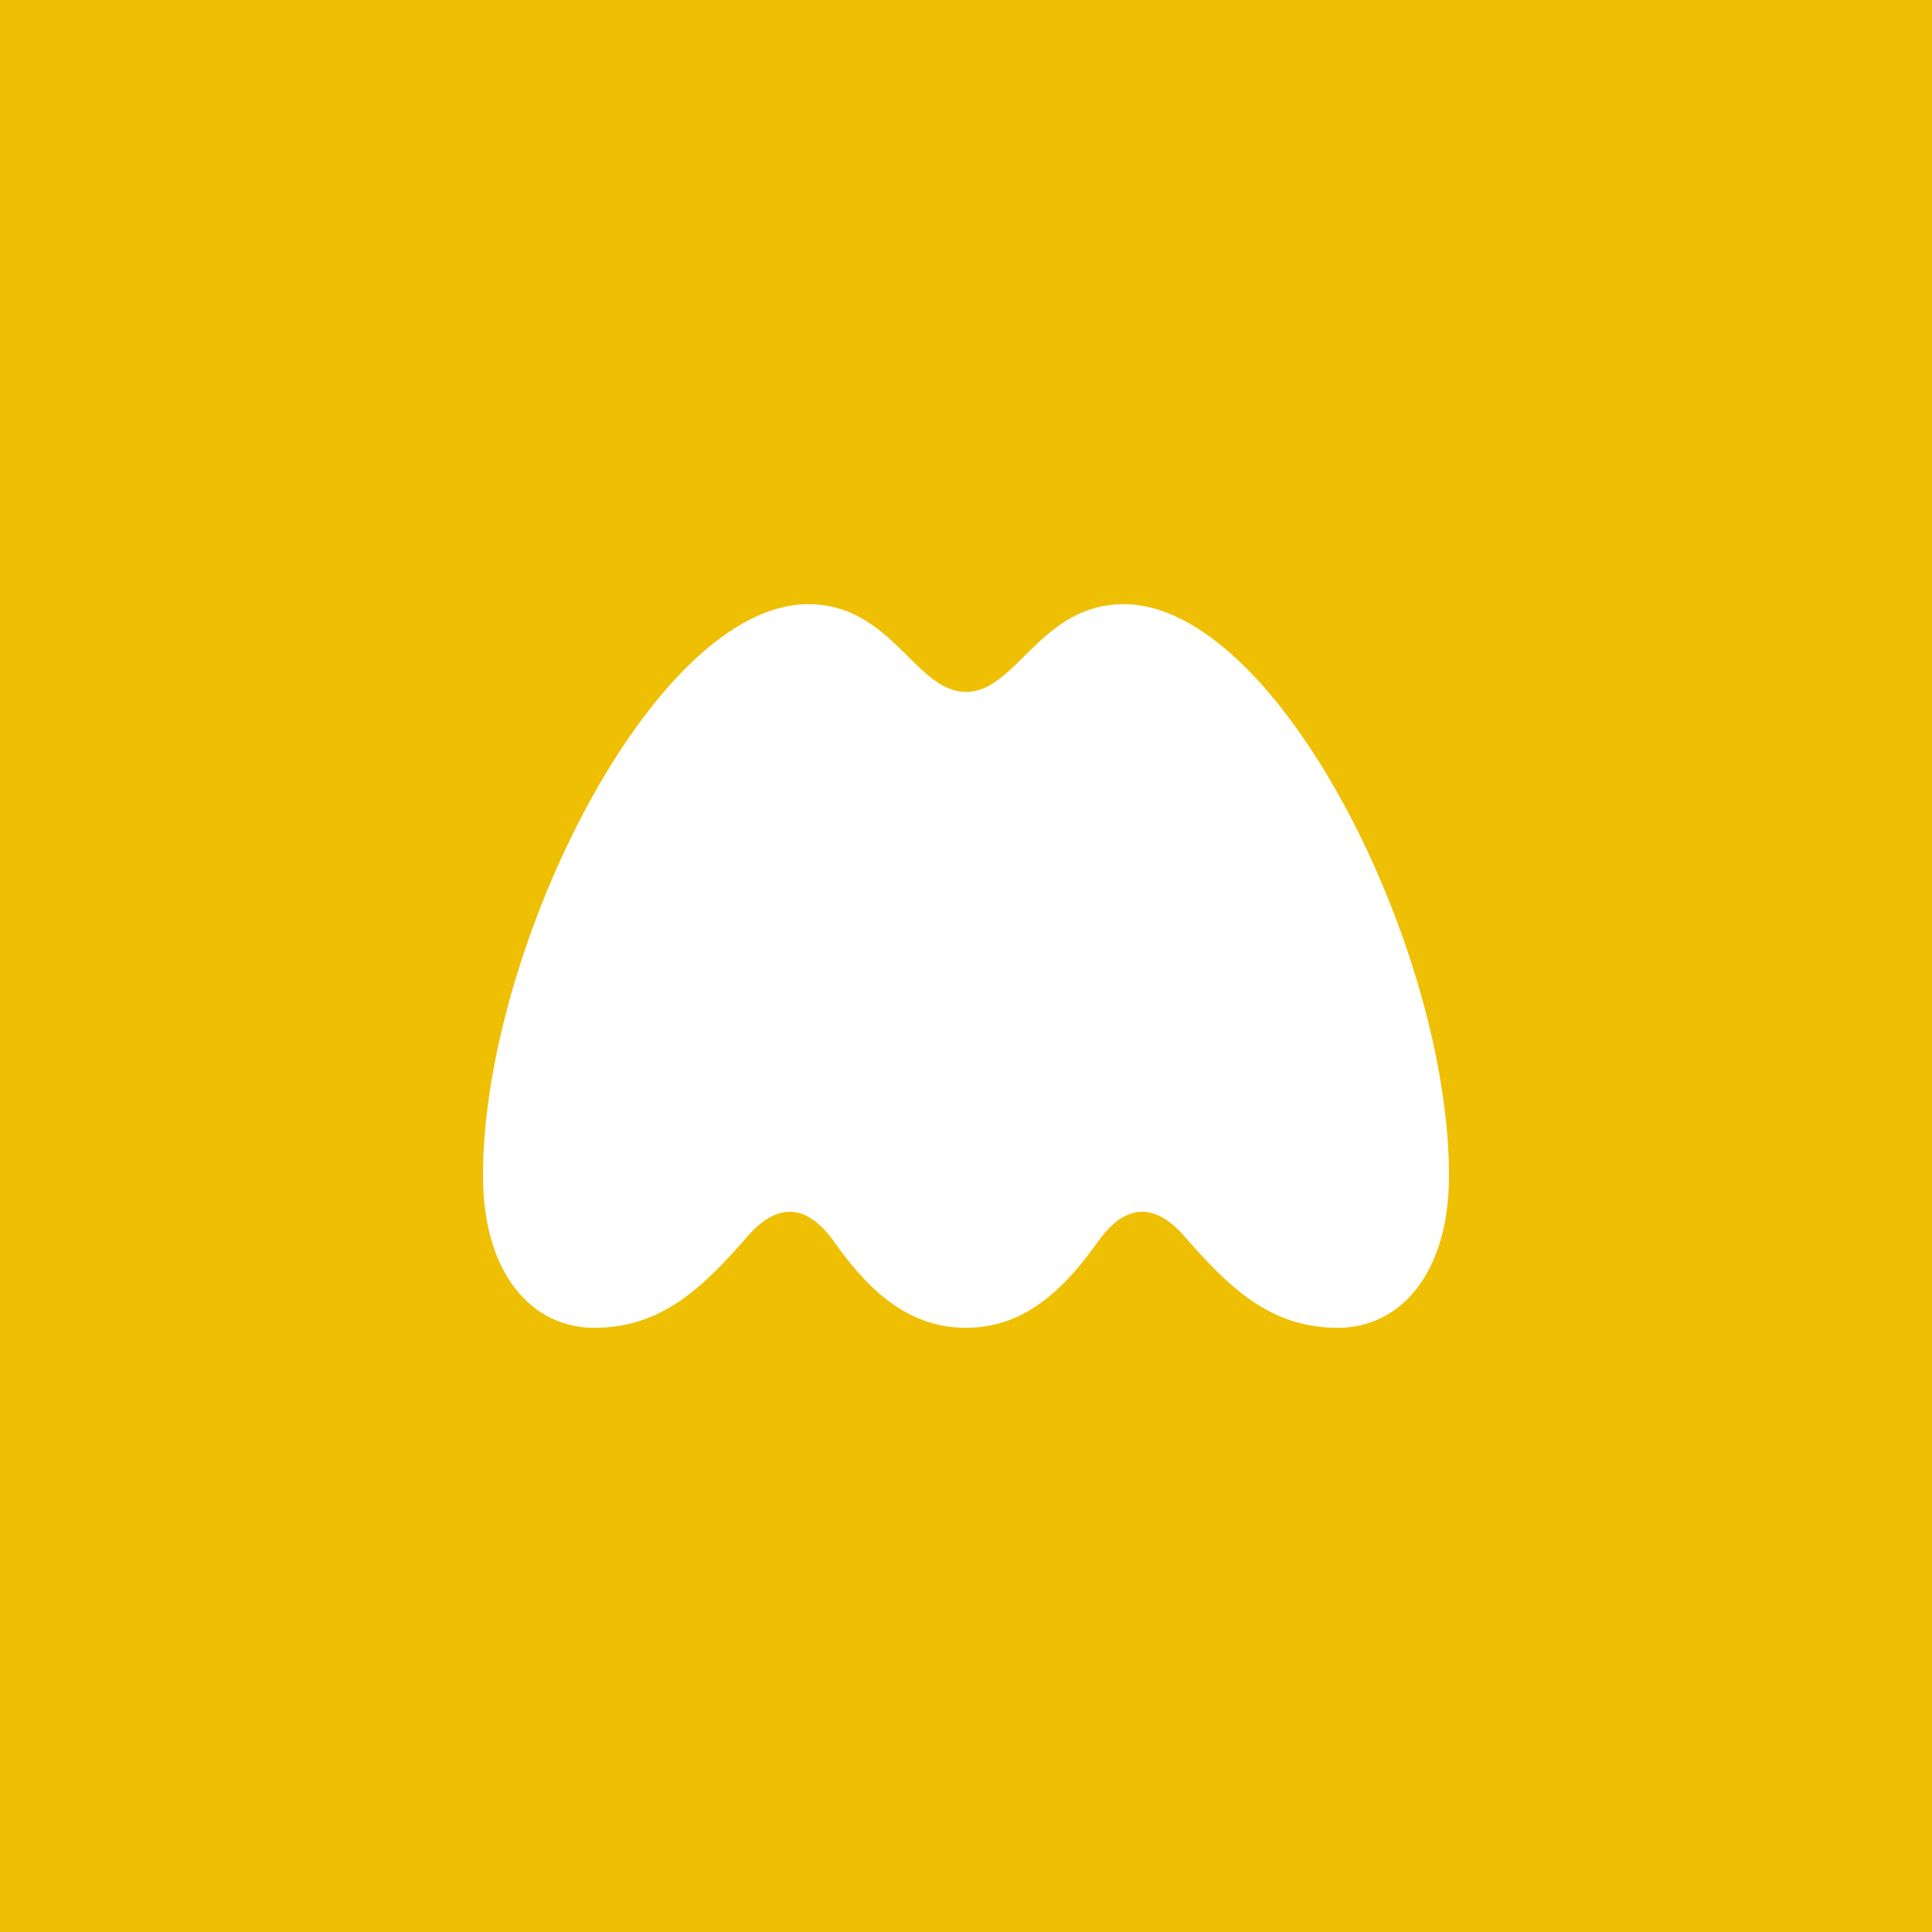 <?xml version="1.0" encoding="UTF-8" standalone="no"?><!-- Generator: Gravit.io --><svg xmlns="http://www.w3.org/2000/svg" xmlns:xlink="http://www.w3.org/1999/xlink" style="isolation:isolate" viewBox="0 0 512 512" width="512pt" height="512pt"><rect x="0" y="0" width="512" height="512" fill="#333333" stroke="none"/><defs><clipPath id="_clipPath_XaPGKyeLrcgYBUqcsyUqjchdNCgyk5zm"><rect width="512" height="512"/></clipPath></defs><g clip-path="url(#_clipPath_XaPGKyeLrcgYBUqcsyUqjchdNCgyk5zm)"><rect x="0" y="0" width="512" height="512" transform="matrix(1,0,0,1,0,0)" fill="rgb(239,191,4)"/><path d=" M 157.452 351.884 C 175.272 351.884 186.179 341.349 198.183 327.554 C 206.183 318.468 213.809 319.193 220.722 328.641 C 228.721 339.9 239.267 351.884 256 351.884 C 272.723 351.884 283.268 339.9 291.268 328.641 C 298.18 319.193 305.817 318.468 313.817 327.554 C 325.821 341.349 336.728 351.884 354.548 351.884 C 370.899 351.884 384 337.717 384 311.566 C 384 251.286 338.539 160.116 297.818 160.116 C 275.631 160.116 269.463 183.359 256 183.359 C 242.547 183.359 236.348 160.116 214.182 160.116 C 173.45 160.116 128 251.286 128 311.566 C 128 337.717 141.091 351.884 157.452 351.884 Z " fill-rule="evenodd" fill="rgb(255,255,255)"/></g></svg>